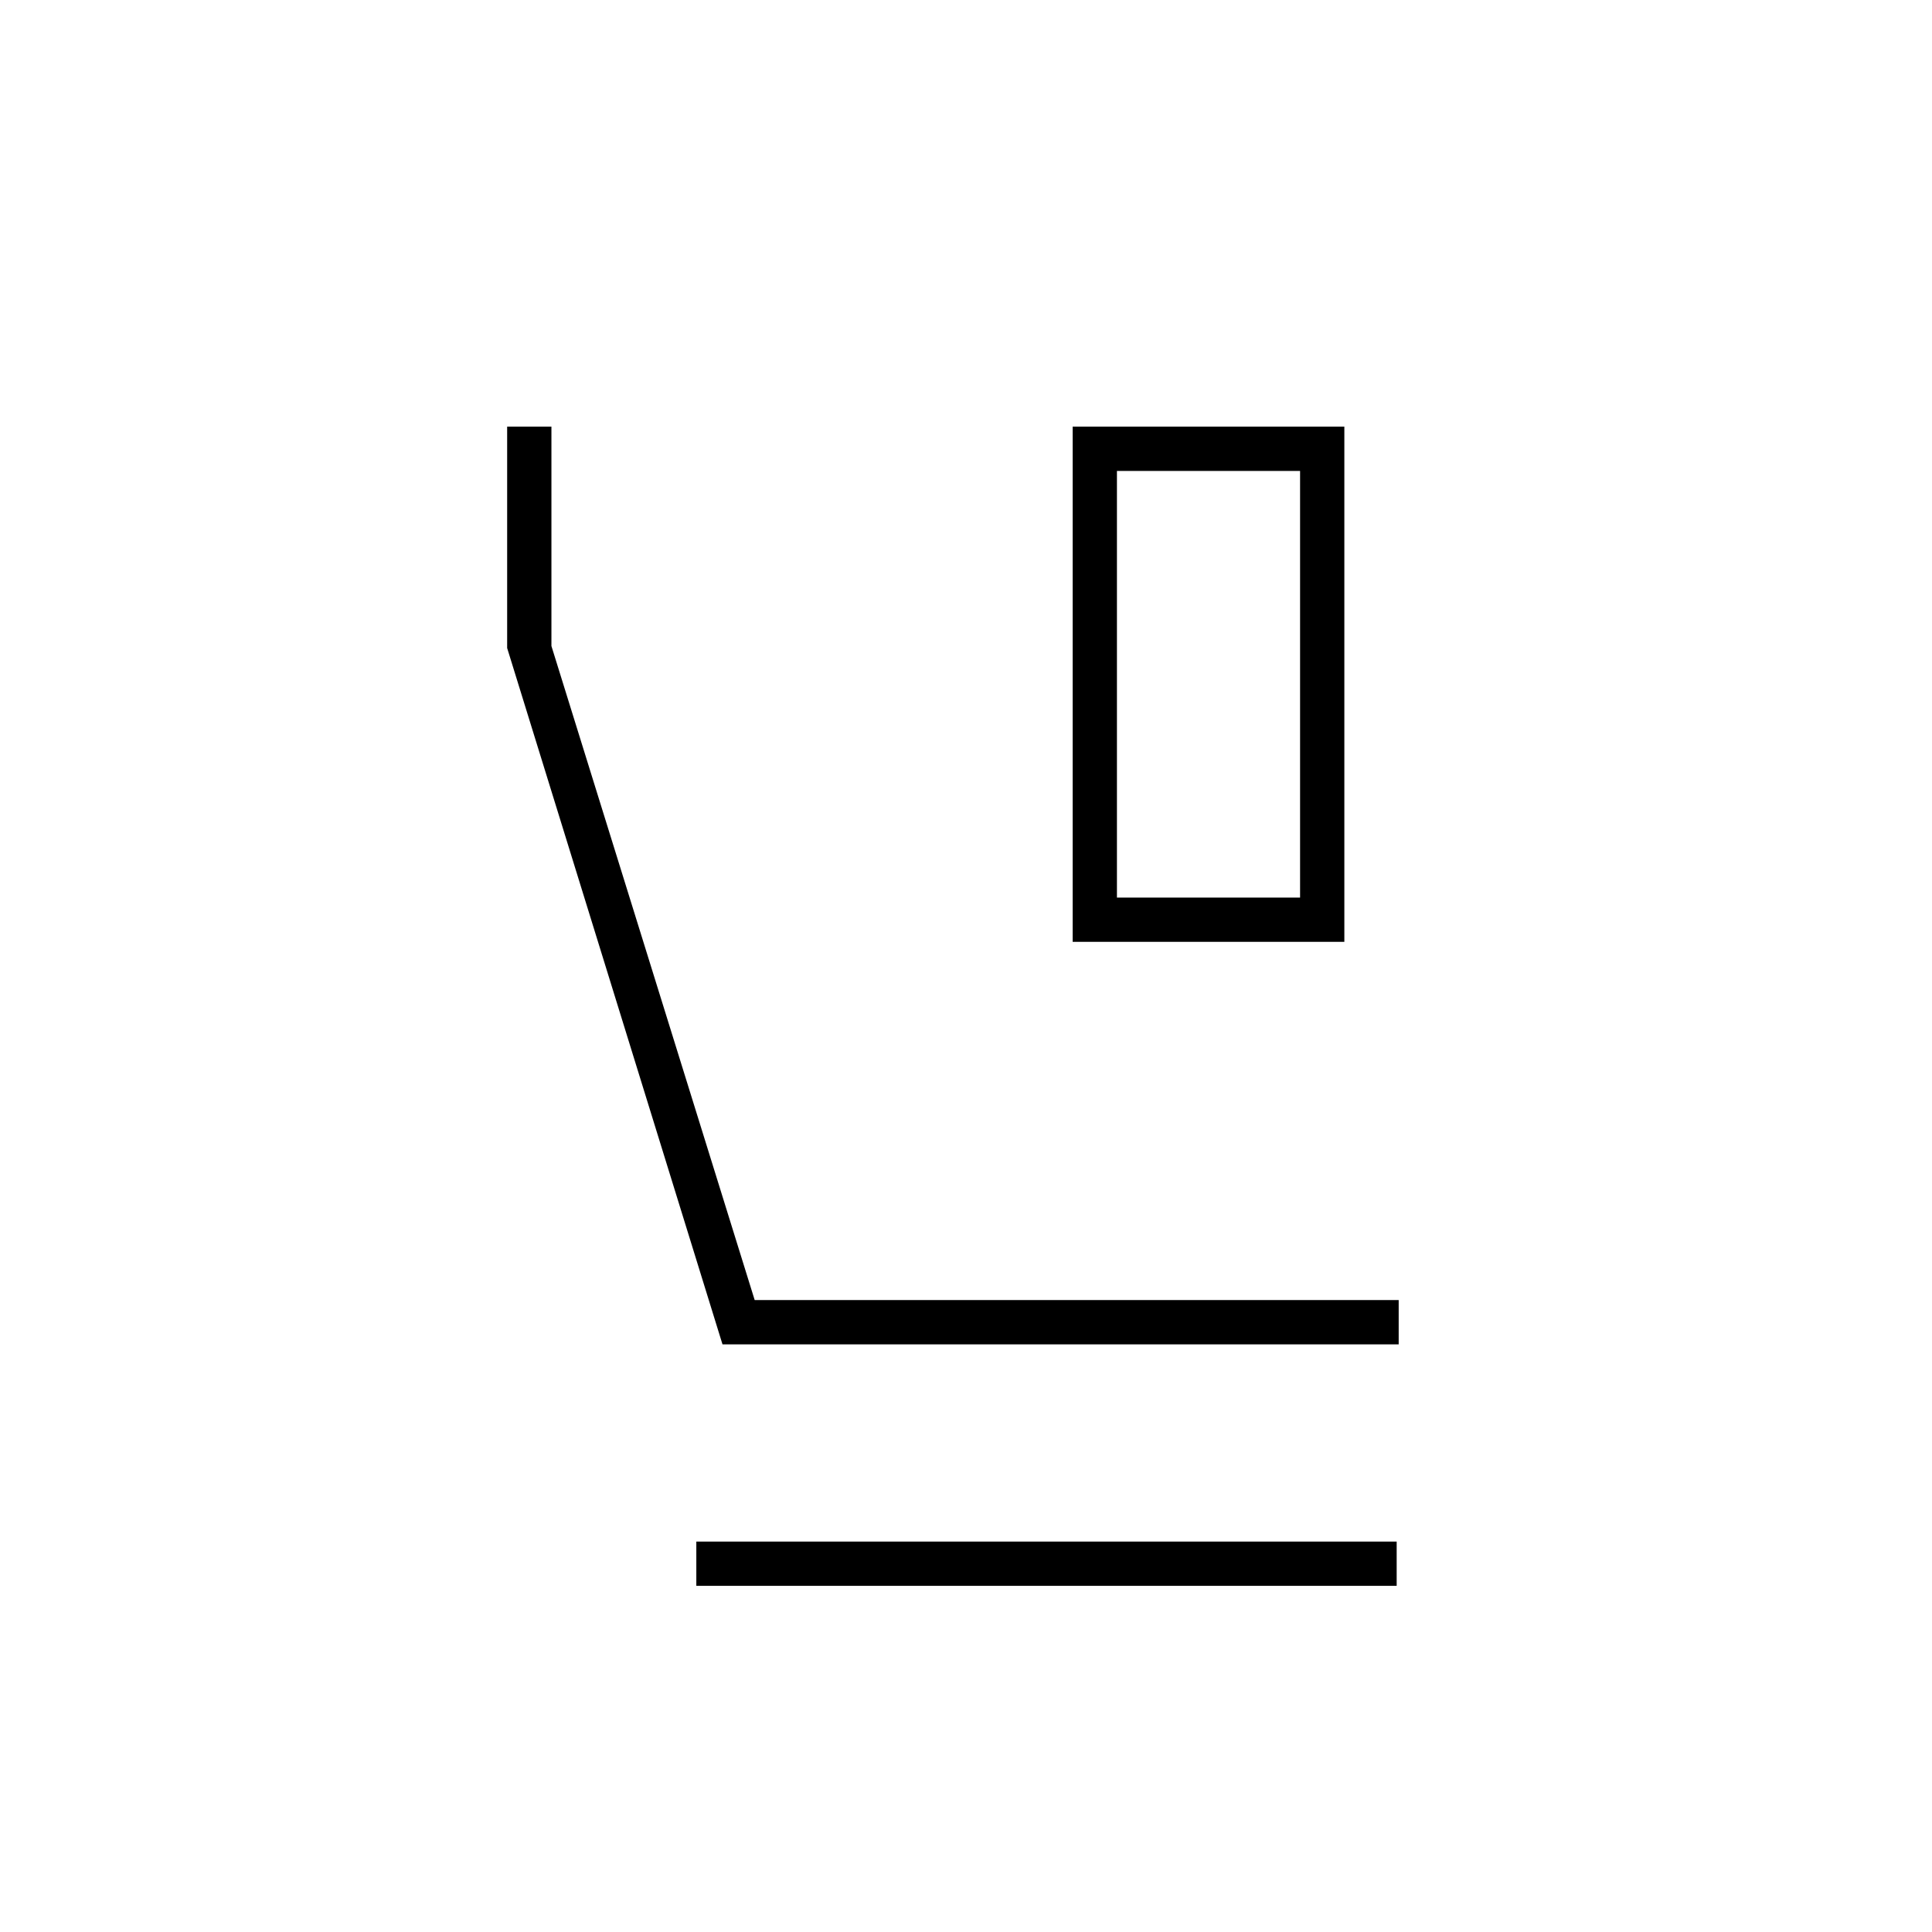 <svg xmlns="http://www.w3.org/2000/svg" width="48" height="48"><path d="M26.65 23.4V10.6h6.75v12.8zm1.1-1.1h4.55V11.7h-4.55zm-9.8 11.1L12.6 16.1v-5.5h1.1v5.45l5.05 16.25h16v1.1zm-.65 6v-1.1h17.4v1.1zm10.45-27.7h4.55z"/></svg>
